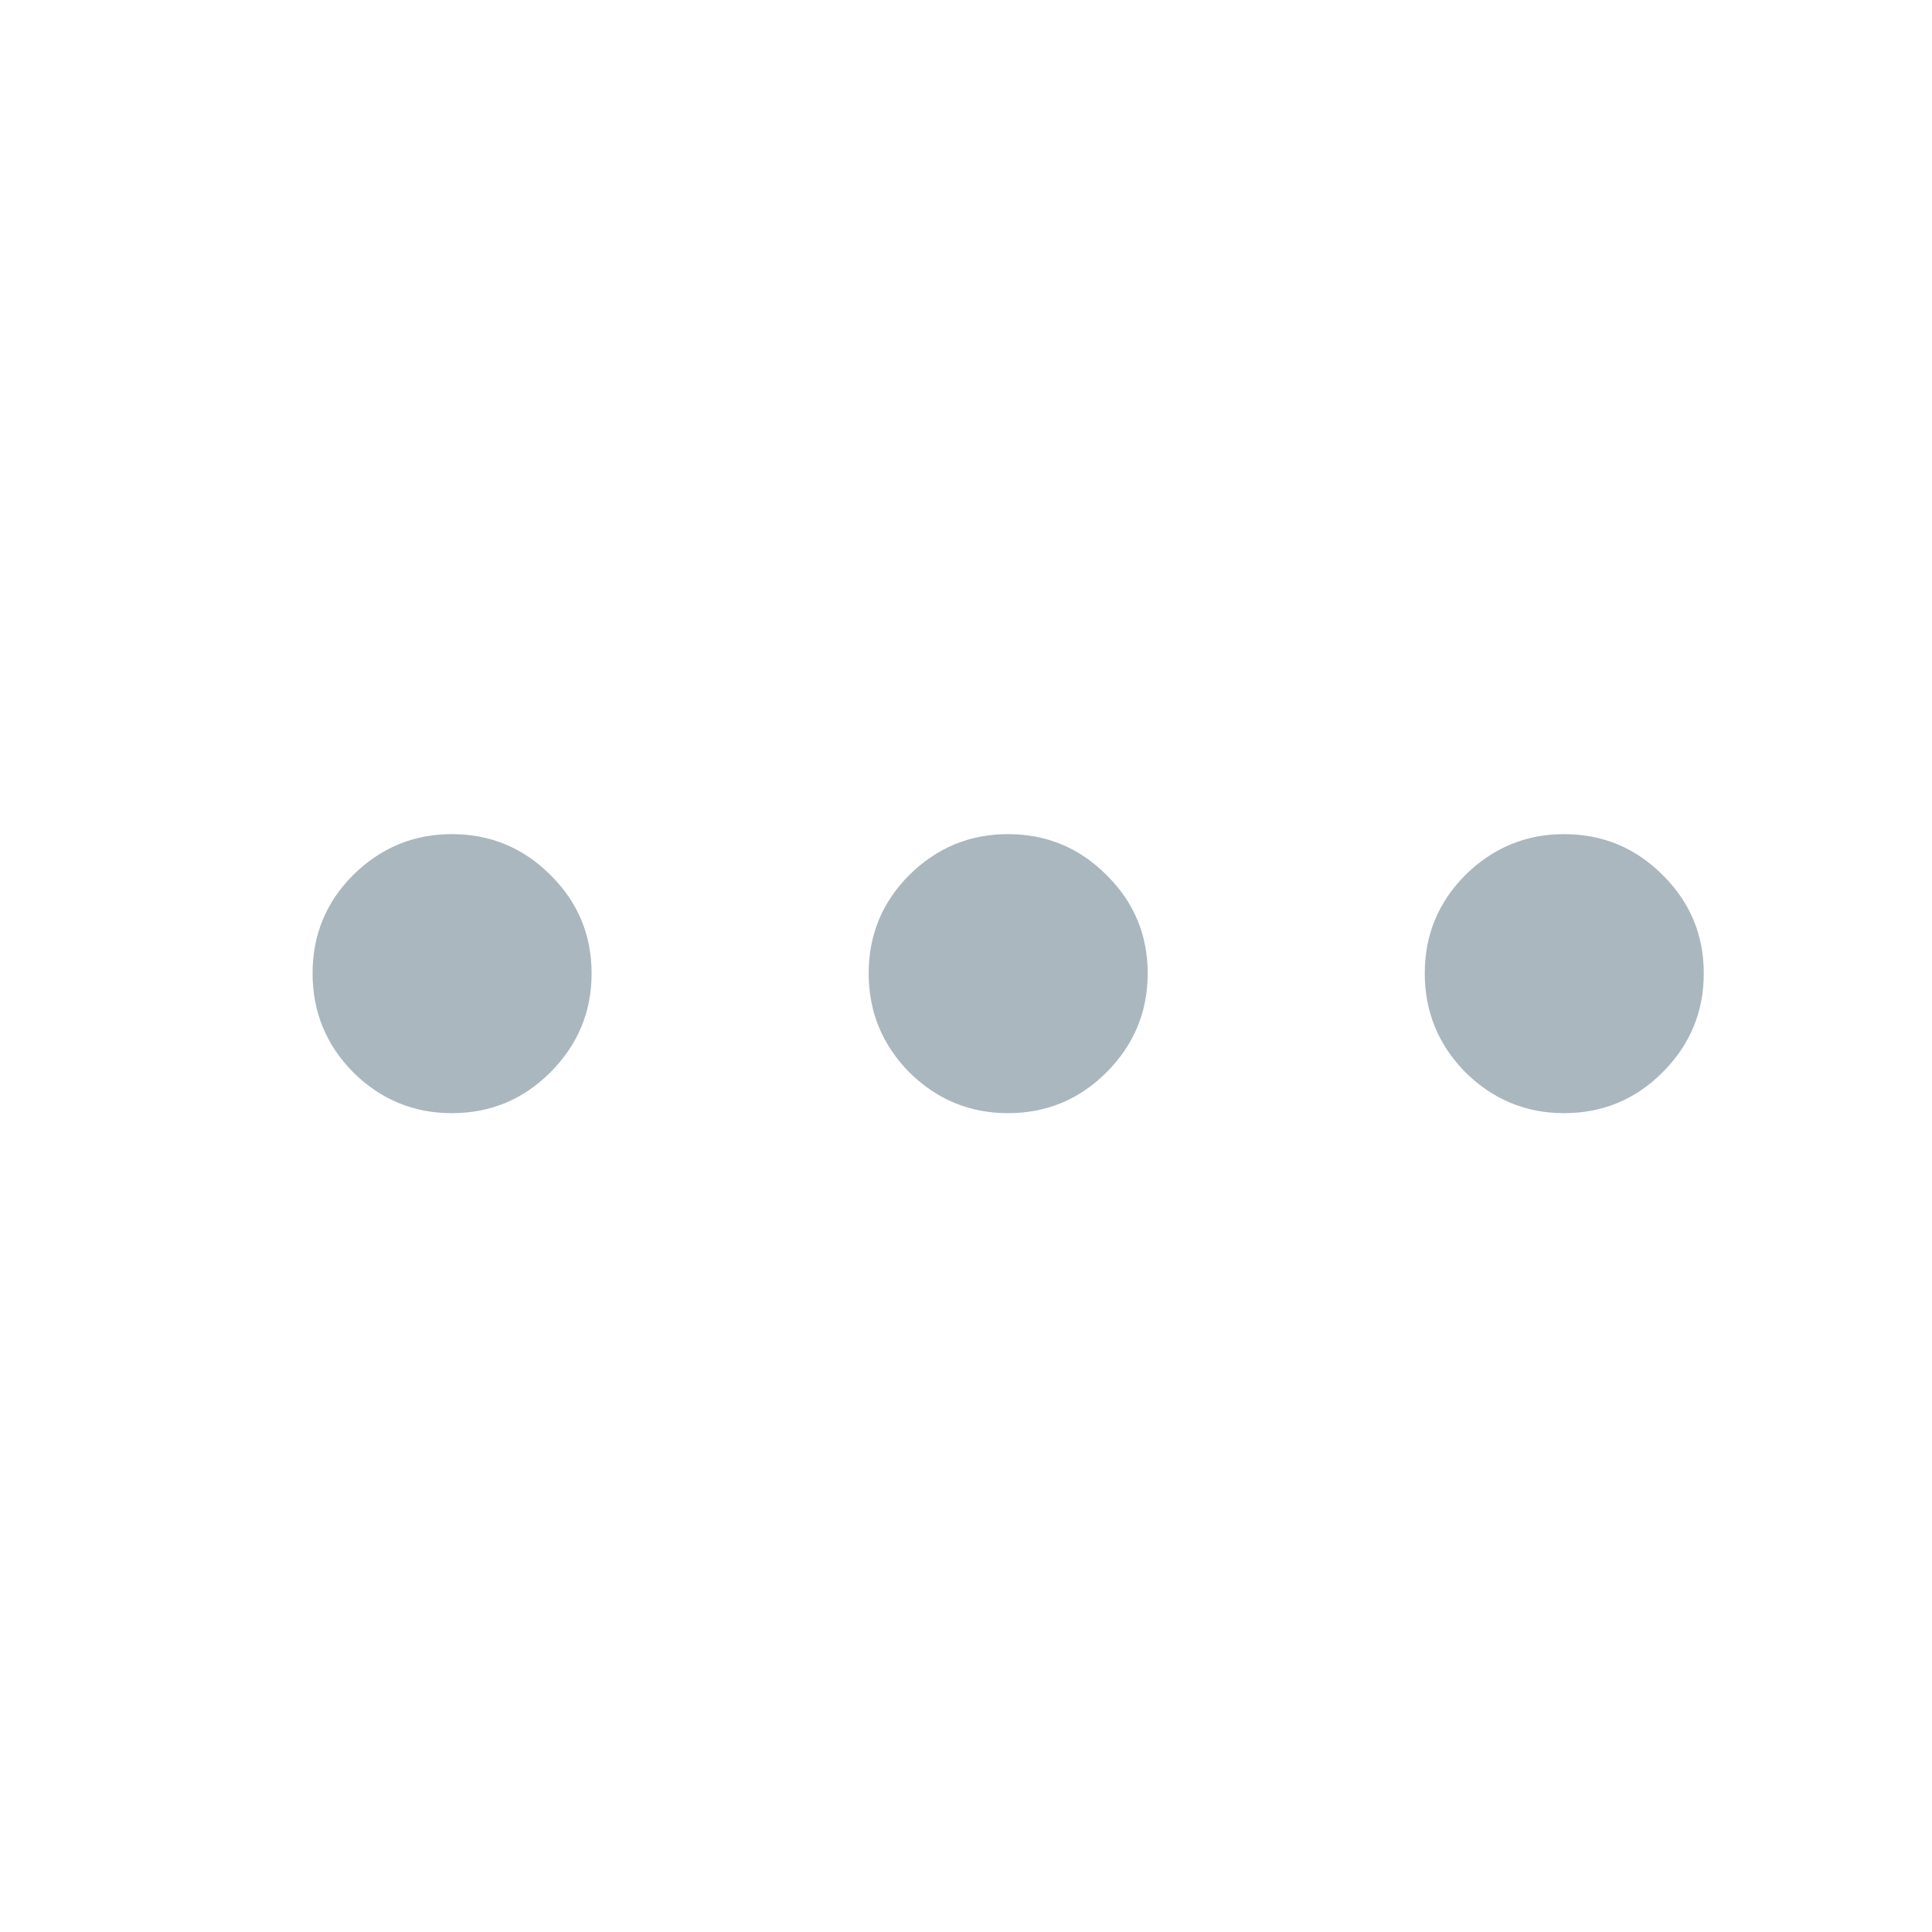 <svg width="24" height="24" viewBox="0 0 24 24" fill="none" xmlns="http://www.w3.org/2000/svg">
<g clip-path="url(#clip0_1_3214)">
<path d="M3.883 12.092C3.883 11.613 4.051 11.205 4.389 10.868C4.73 10.531 5.138 10.362 5.612 10.362C6.091 10.362 6.499 10.531 6.836 10.868C7.178 11.205 7.349 11.613 7.349 12.092C7.349 12.57 7.178 12.98 6.836 13.322C6.499 13.659 6.091 13.828 5.612 13.828C5.138 13.828 4.73 13.659 4.389 13.322C4.051 12.98 3.883 12.57 3.883 12.092ZM10.791 12.092C10.791 11.613 10.96 11.205 11.297 10.868C11.639 10.531 12.046 10.362 12.521 10.362C12.999 10.362 13.407 10.531 13.744 10.868C14.086 11.205 14.257 11.613 14.257 12.092C14.257 12.57 14.086 12.98 13.744 13.322C13.407 13.659 12.999 13.828 12.521 13.828C12.046 13.828 11.639 13.659 11.297 13.322C10.96 12.98 10.791 12.57 10.791 12.092ZM17.699 12.092C17.699 11.613 17.868 11.205 18.205 10.868C18.547 10.531 18.955 10.362 19.429 10.362C19.907 10.362 20.315 10.531 20.652 10.868C20.994 11.205 21.165 11.613 21.165 12.092C21.165 12.57 20.994 12.98 20.652 13.322C20.315 13.659 19.907 13.828 19.429 13.828C18.955 13.828 18.547 13.659 18.205 13.322C17.868 12.98 17.699 12.57 17.699 12.092Z" fill="#AAB7BE"/>
</g>
<defs>
<clipPath id="clip0_1_3214">
<rect width="24" height="24" fill="white"/>
</clipPath>
</defs>
</svg>
